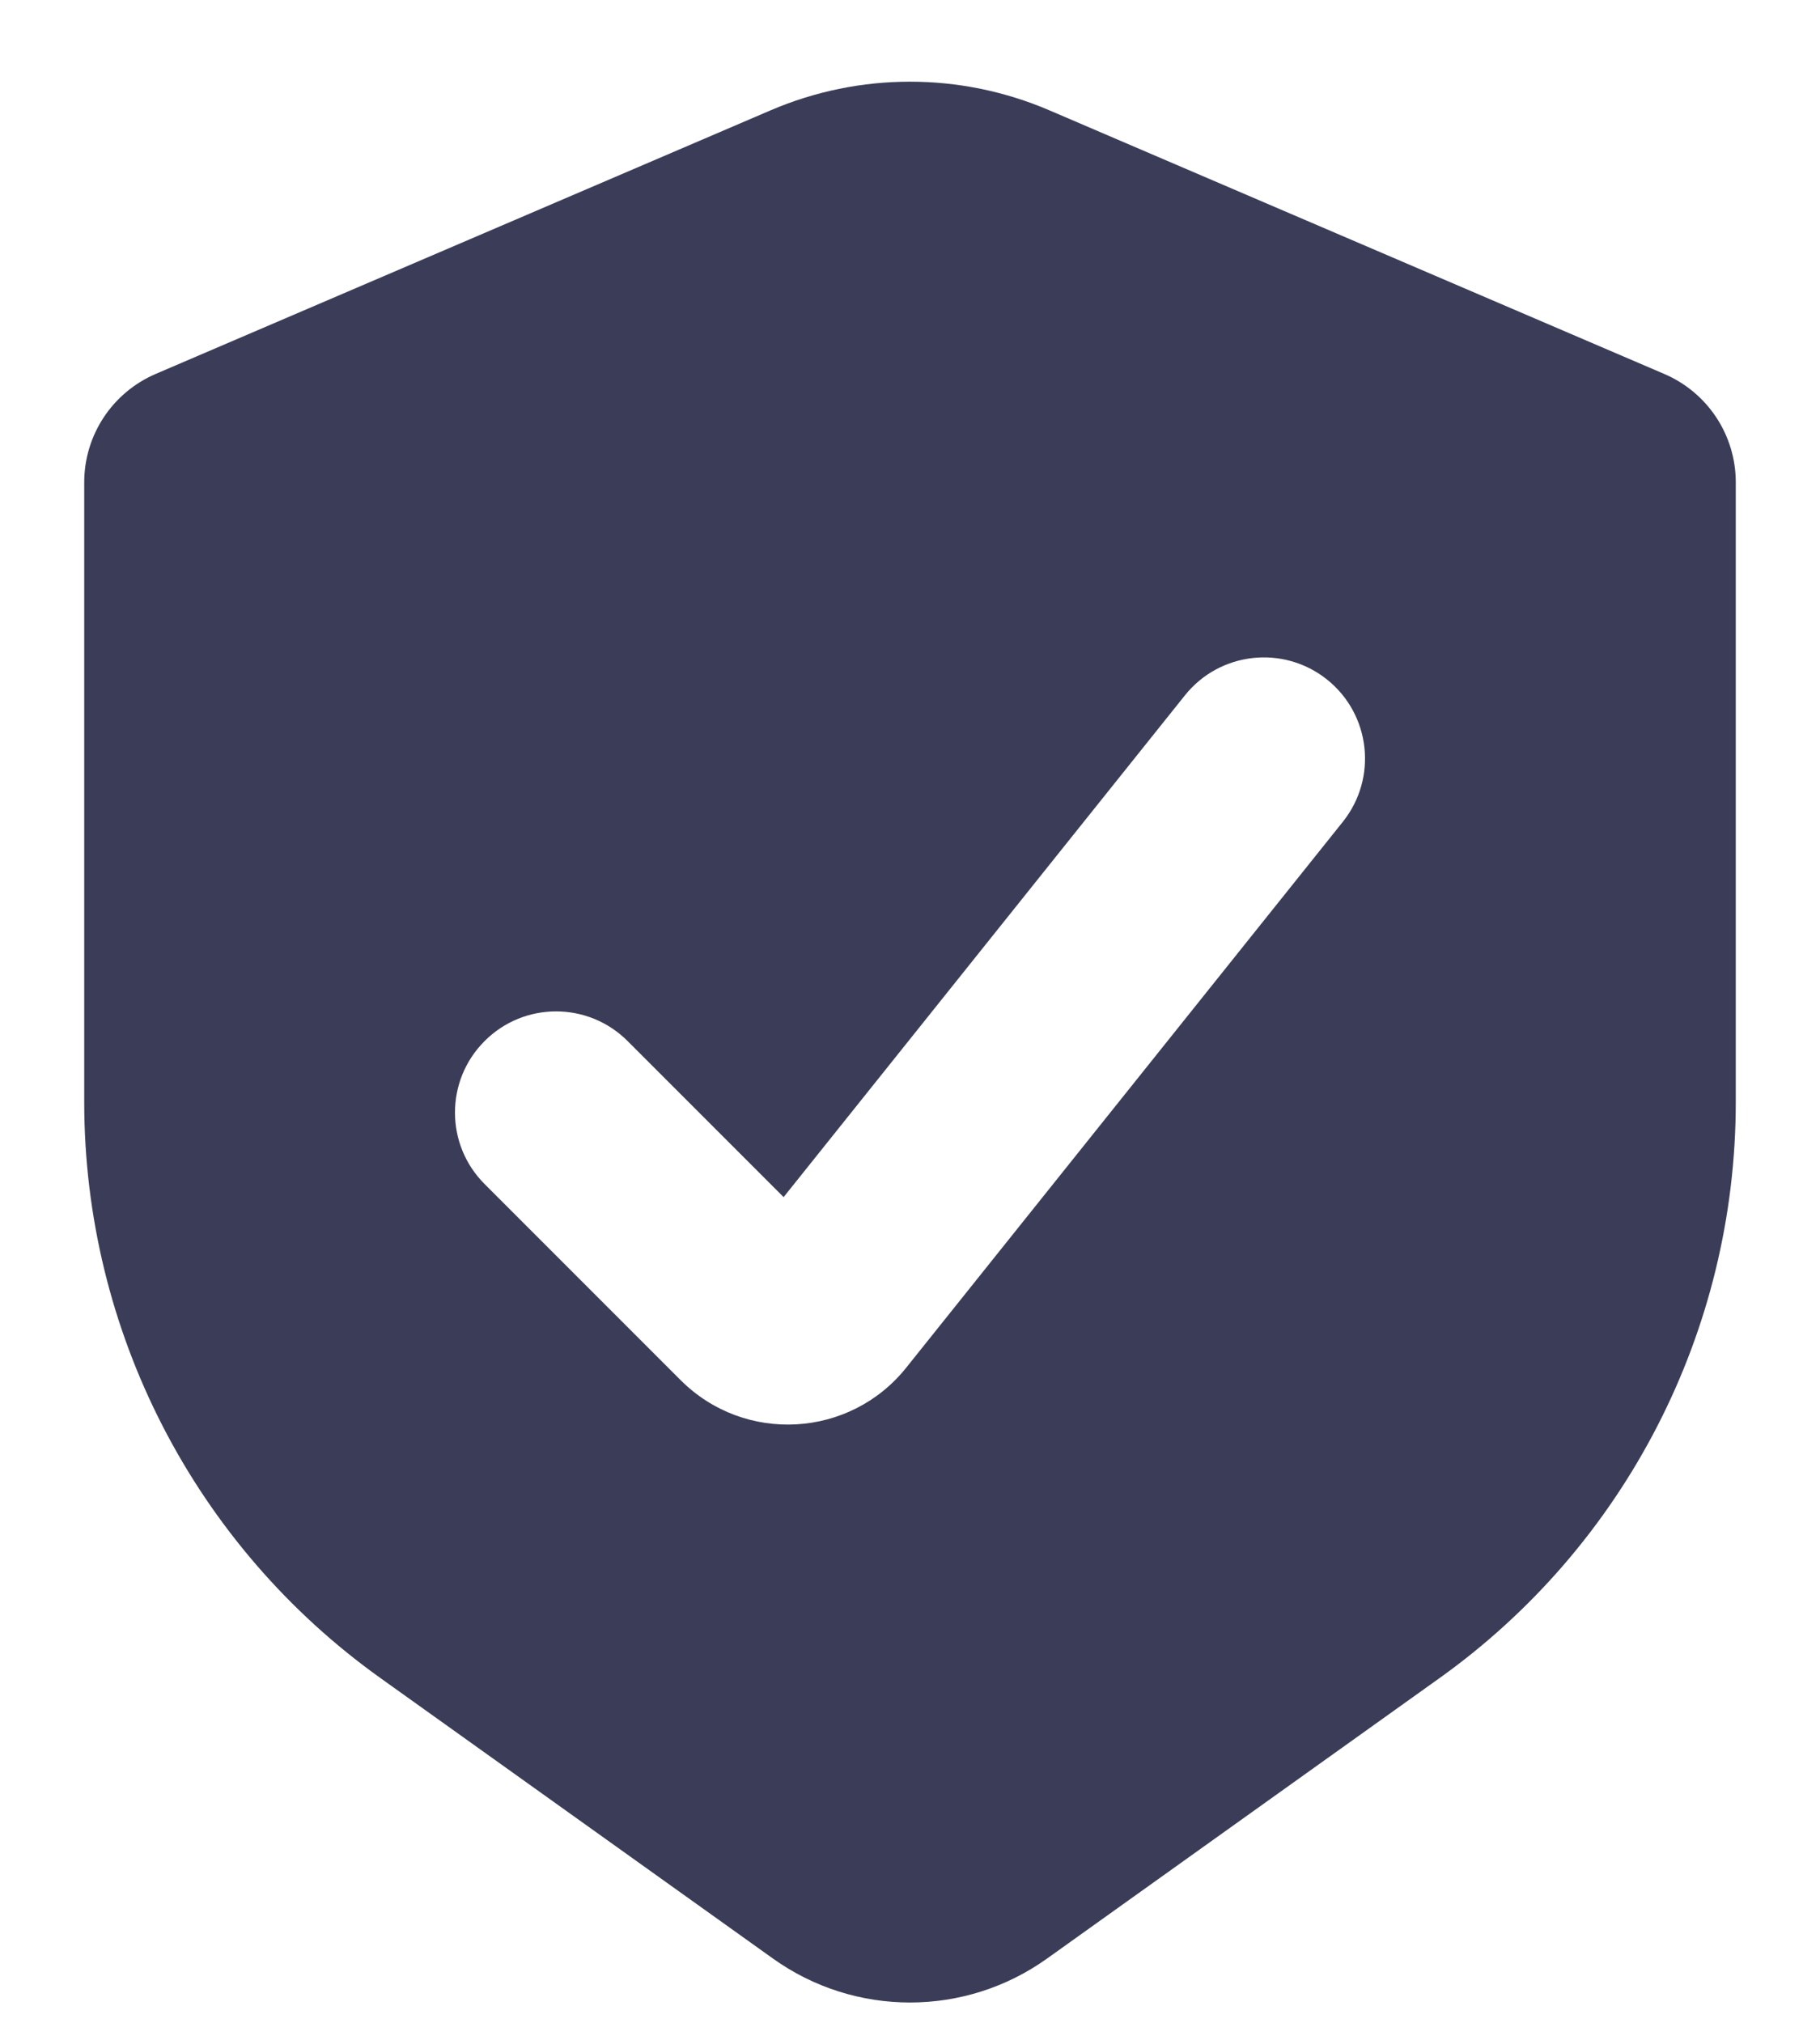<svg width="18" height="20" viewBox="0 0 18 20" fill="none" xmlns="http://www.w3.org/2000/svg">
<path fill-rule="evenodd" clip-rule="evenodd" d="M16.459 3.697L10.379 1.091C9.498 0.713 8.502 0.713 7.621 1.091L1.54 3.697C1.111 3.881 0.833 4.302 0.833 4.769V10.897C0.833 13.158 1.925 15.28 3.765 16.593L7.644 19.364C8.455 19.944 9.545 19.944 10.356 19.364L14.235 16.593C16.075 15.28 17.167 13.158 17.167 10.897V4.769C17.167 4.302 16.889 3.881 16.459 3.697ZM13.281 8.125C13.626 7.693 13.556 7.064 13.125 6.719C12.693 6.374 12.064 6.444 11.719 6.875L7.75 11.836L6.207 10.293C5.816 9.902 5.183 9.902 4.793 10.293C4.402 10.683 4.402 11.317 4.793 11.707L6.731 13.645C7.363 14.278 8.405 14.22 8.963 13.522L13.281 8.125Z" fill="#3B3D58"/>
</svg>
